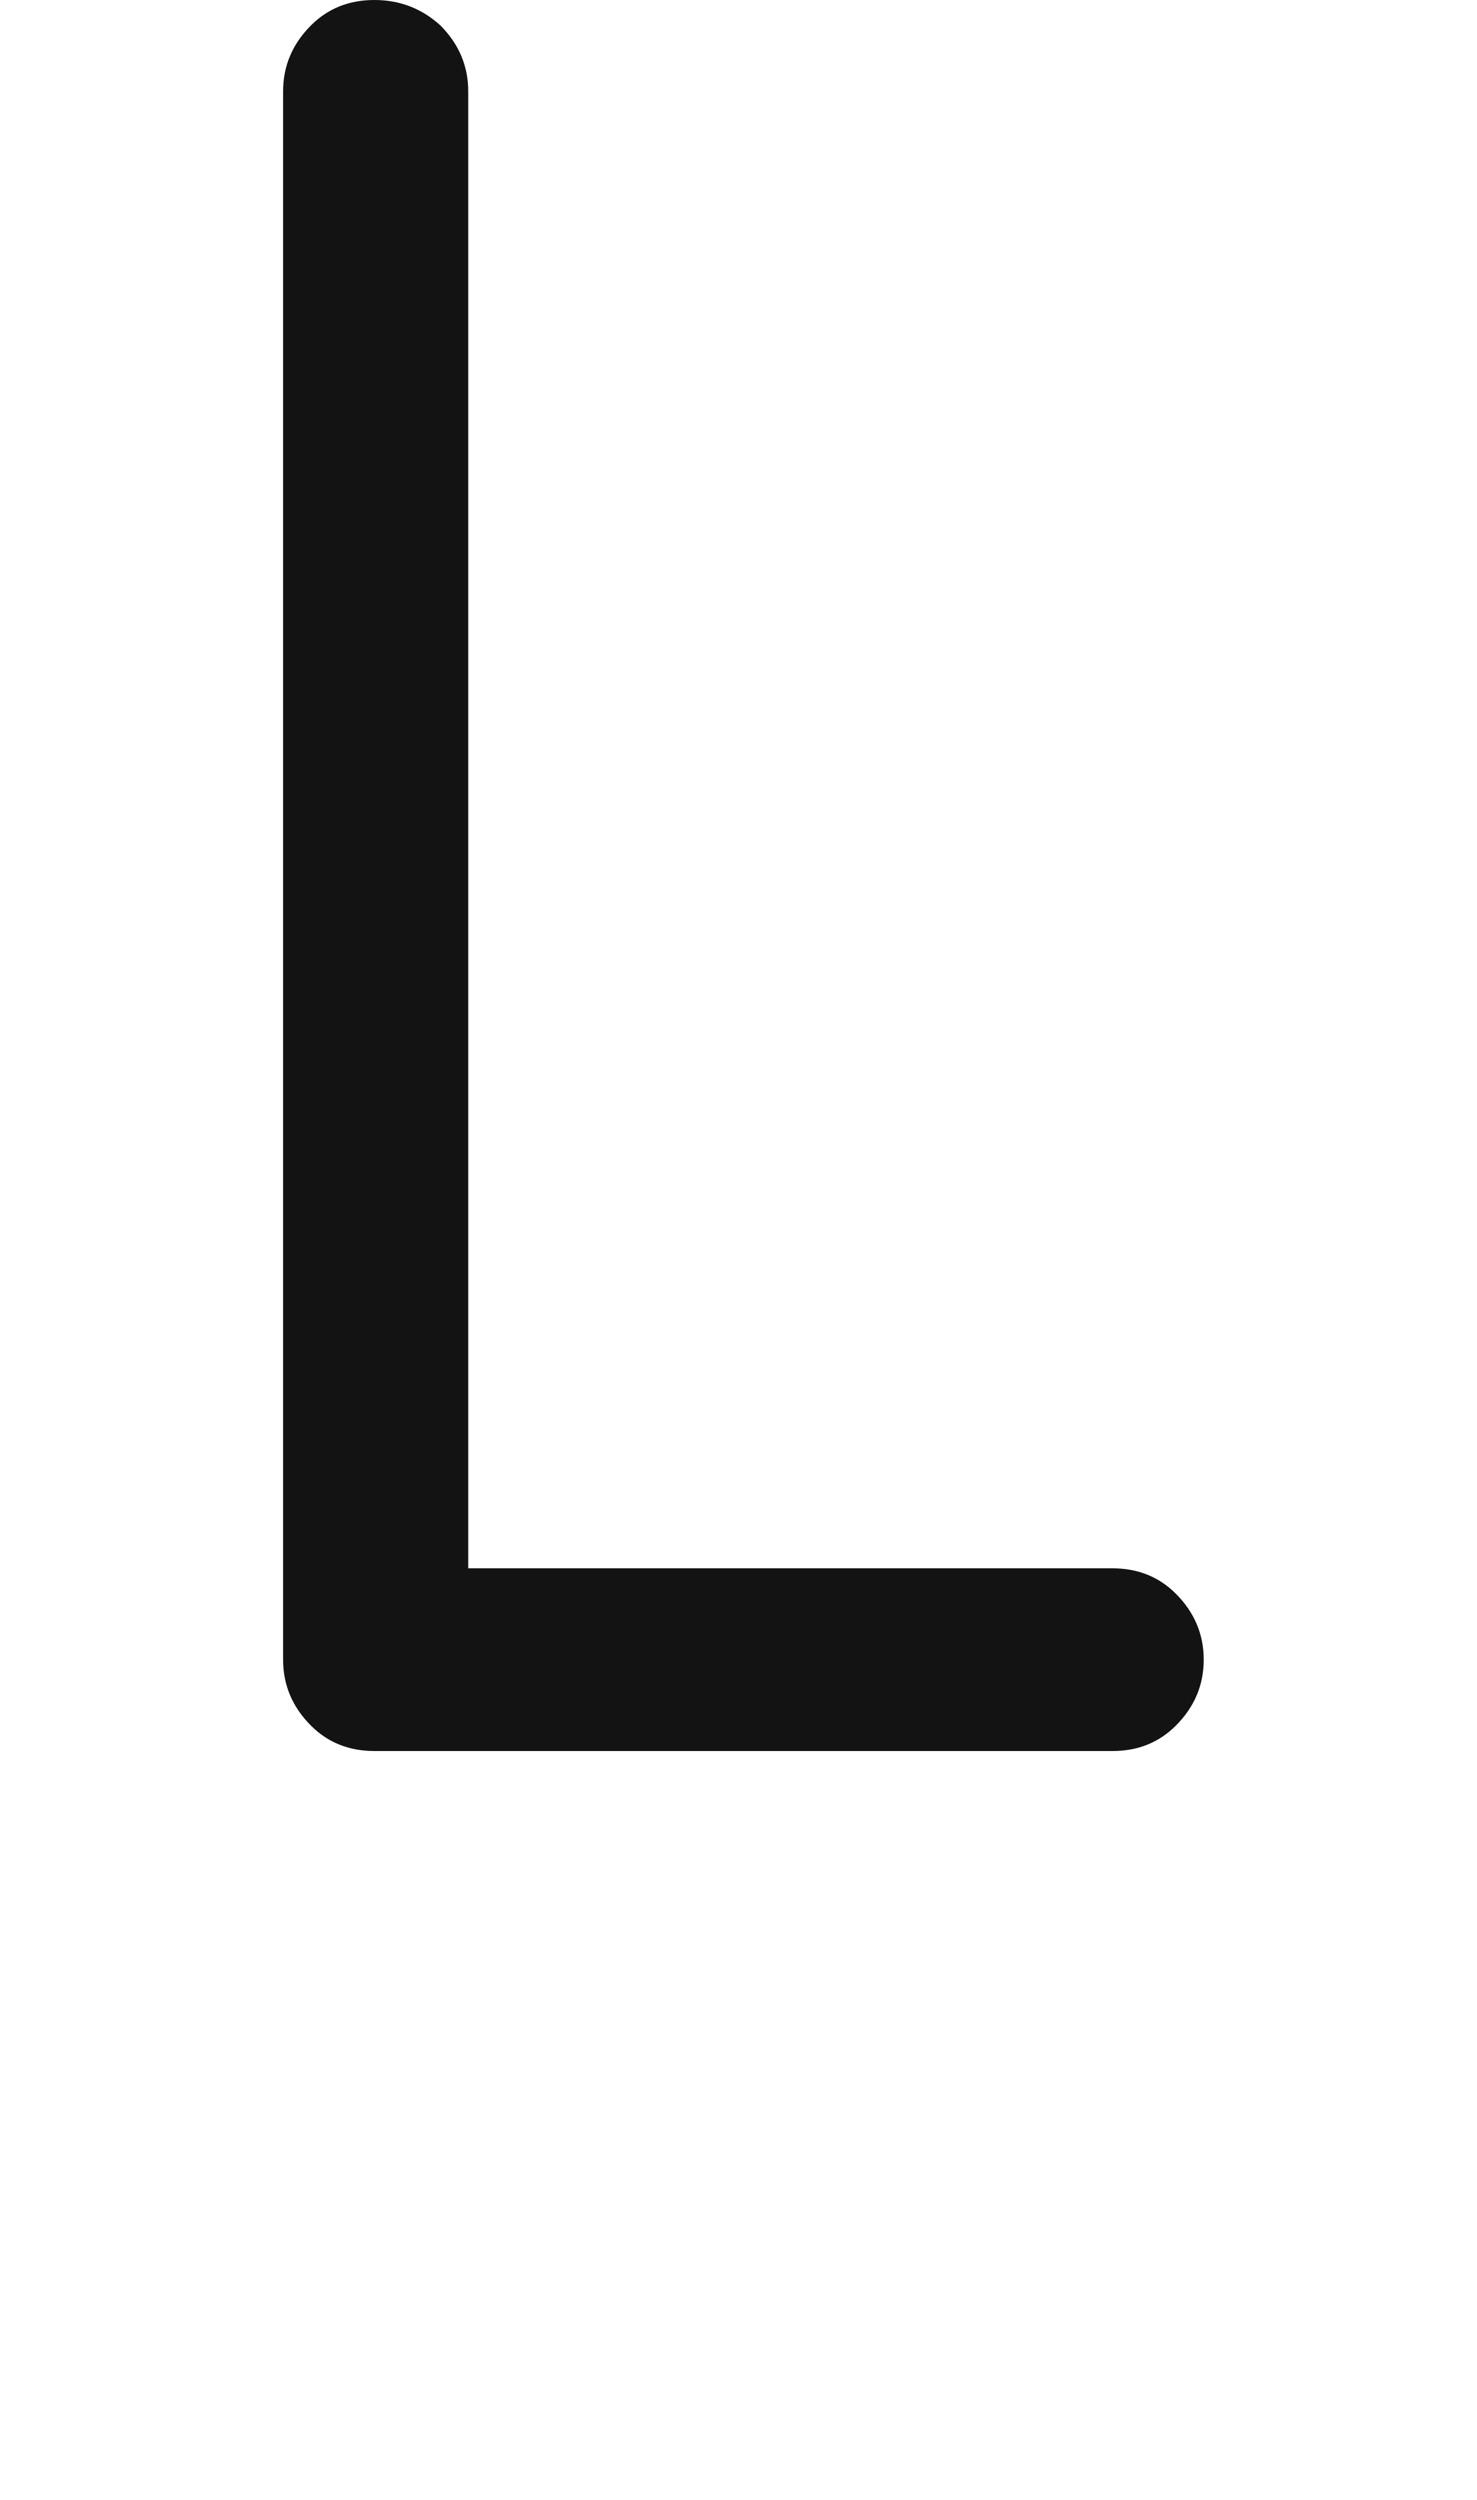 <svg xmlns="http://www.w3.org/2000/svg" width="120" height="203" viewBox="0 0 120 203"><path fill="#131313" d="M2338.435,127.87 C2340.495,127.87 2342.212,128.557 2343.586,129.931 C2345.097,131.442 2345.853,133.228 2345.853,135.288 C2345.853,137.349 2345.097,139.134 2343.586,140.646 C2342.212,142.019 2340.495,142.706 2338.435,142.706 C2325.11,142.706 2305.123,142.706 2278.473,142.706 C2276.412,142.706 2274.695,142.019 2273.321,140.646 C2271.81,139.134 2271.055,137.349 2271.055,135.288 C2271.055,106.99 2271.055,64.543 2271.055,7.946 C2271.055,5.886 2271.81,4.1 2273.321,2.589 C2274.695,1.215 2276.412,0.528 2278.473,0.528 C2280.533,0.528 2282.319,1.215 2283.83,2.589 C2285.341,4.1 2286.097,5.886 2286.097,7.946 C2286.097,34.596 2286.097,74.571 2286.097,127.87 C2294.751,127.87 2303.474,127.87 2312.266,127.87 C2320.92,127.87 2329.643,127.87 2338.435,127.87 Z" transform="translate(-2248.055 -.528)"/></svg>